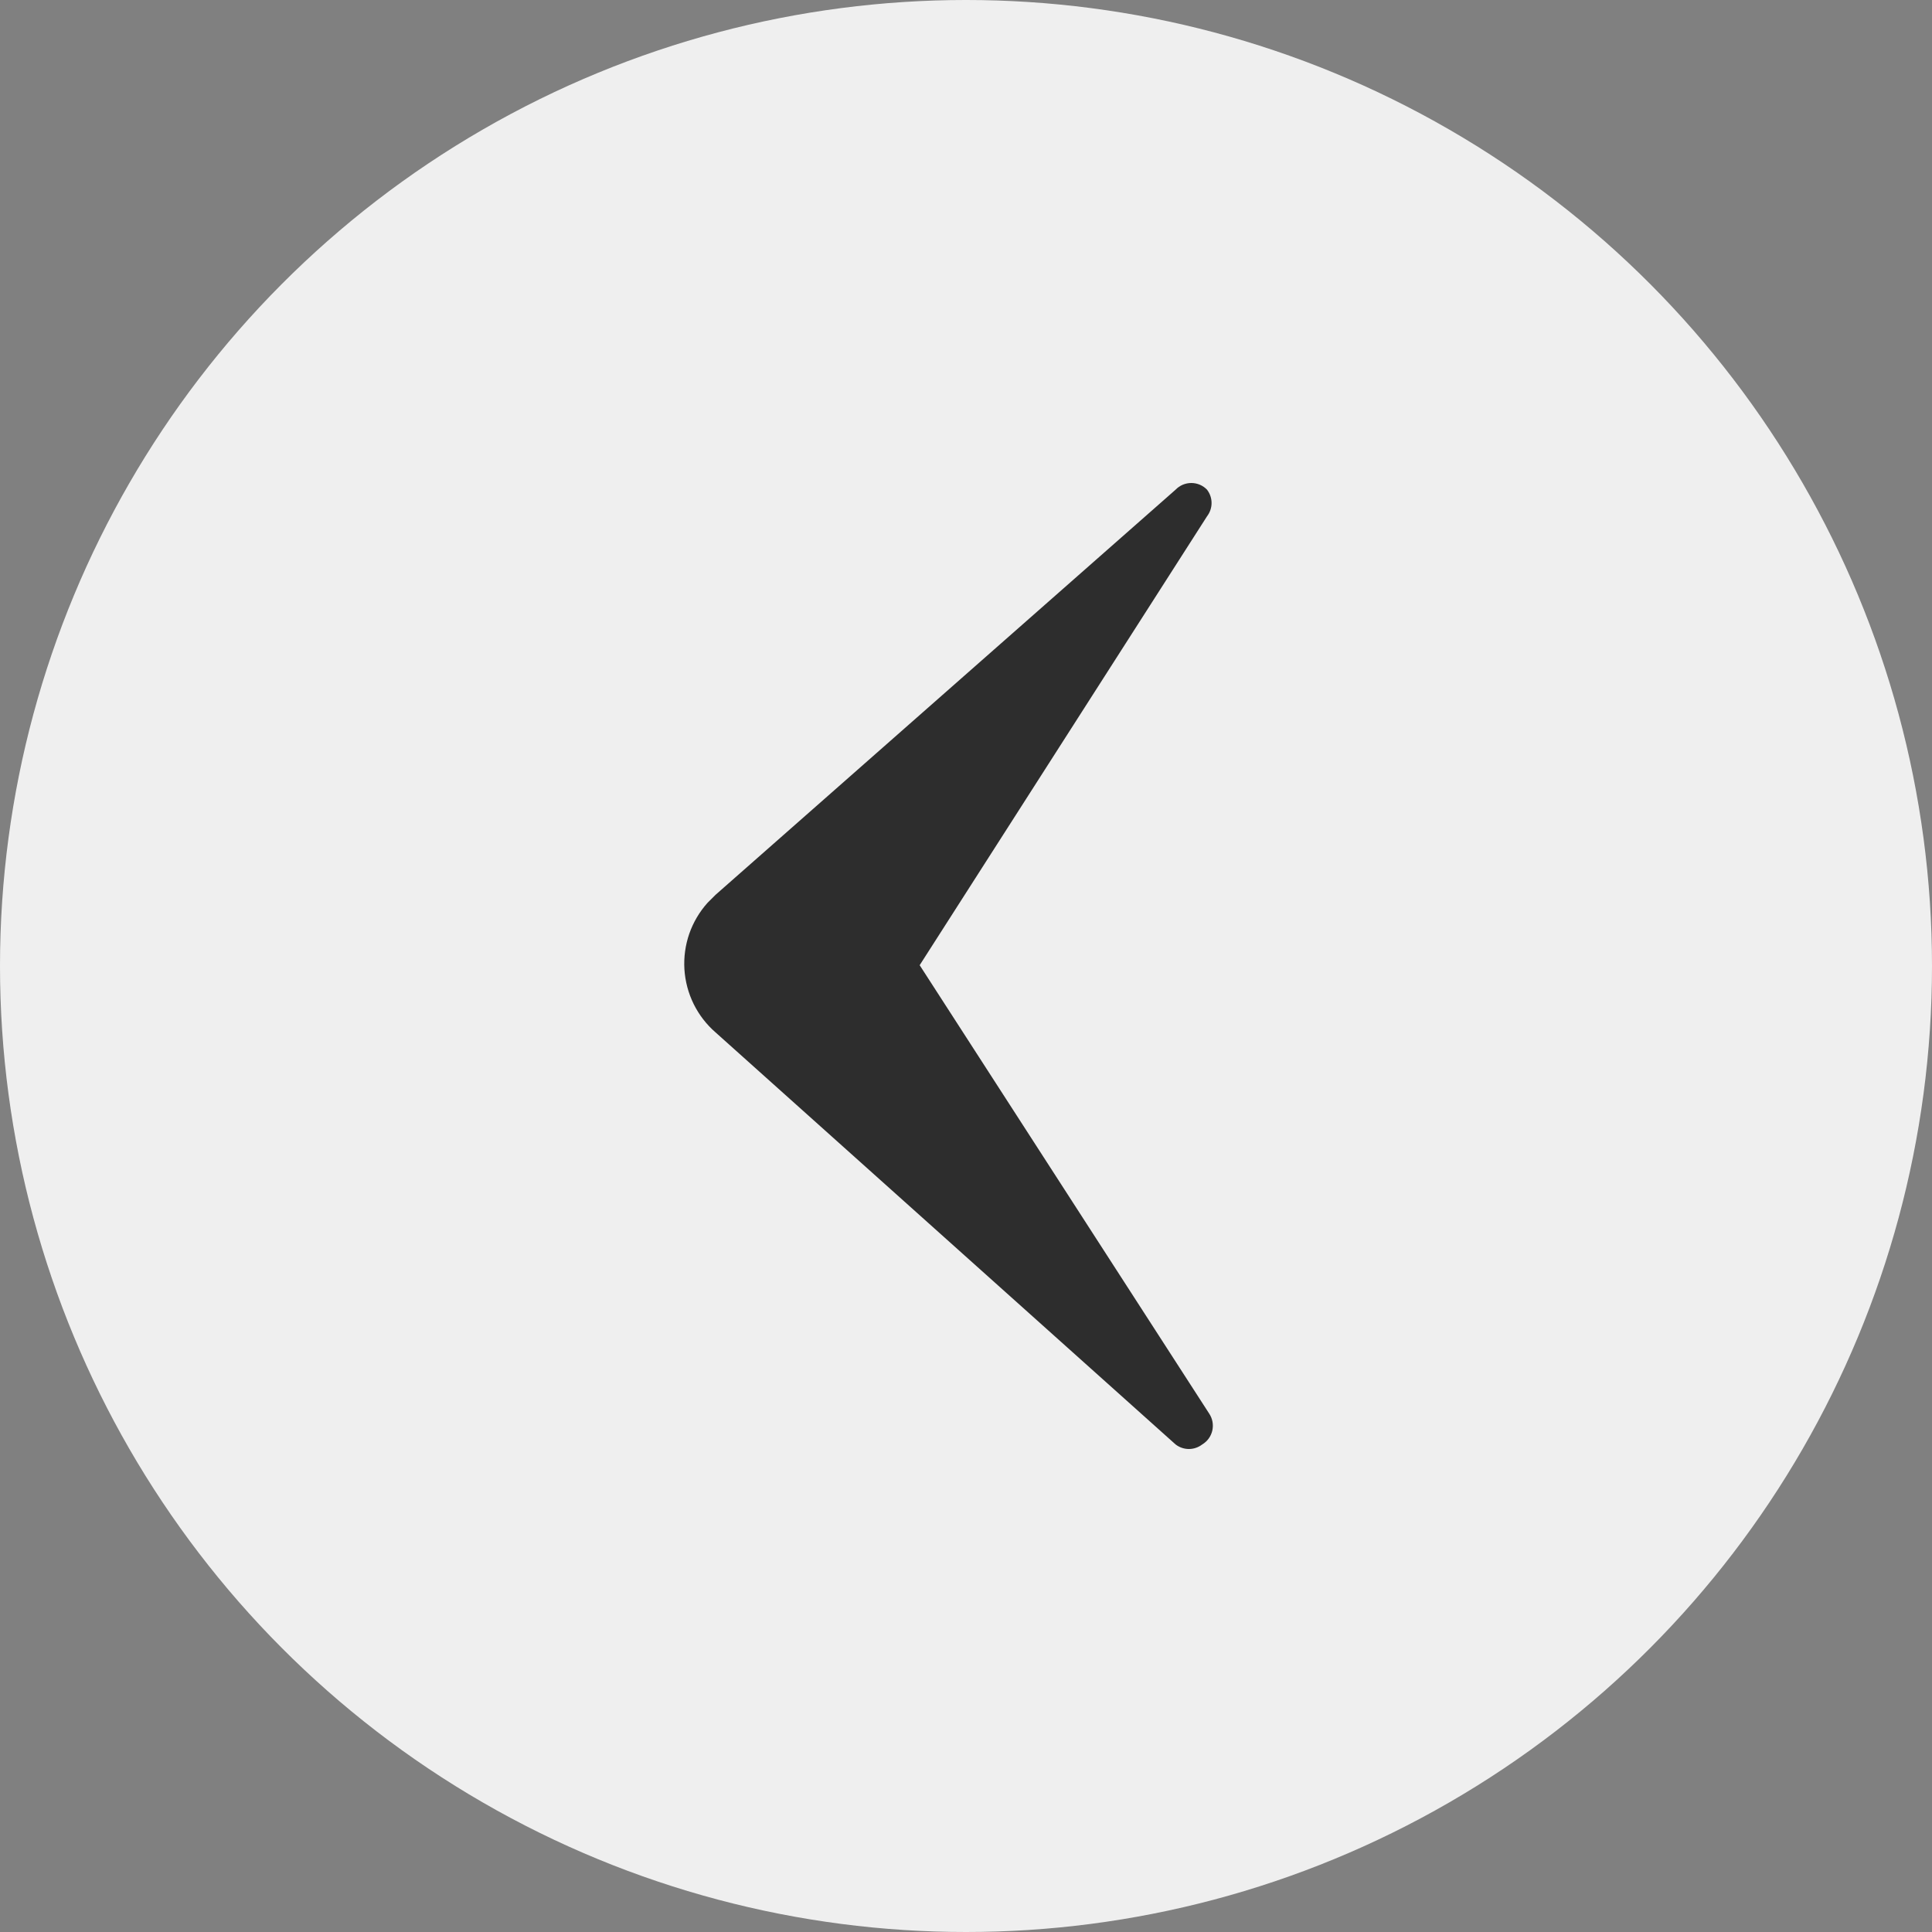 <svg width="48" height="48" viewBox="0 0 48 48" fill="none" xmlns="http://www.w3.org/2000/svg">
<rect x="0" y="0" width="48" height="48" fill="#808080" stroke="none"/>
<circle cx="24" cy="24" r="24" fill="#EFEFEF"/>
<path d="M17.777 25.649C17.55 25.452 17.366 25.212 17.233 24.943C17.101 24.674 17.023 24.381 17.004 24.081C16.986 23.782 17.027 23.482 17.125 23.198C17.224 22.915 17.378 22.654 17.578 22.431L17.777 22.232L29.207 12.166C29.258 12.113 29.318 12.072 29.385 12.043C29.453 12.015 29.525 12 29.598 12C29.671 12 29.743 12.015 29.81 12.043C29.877 12.072 29.938 12.113 29.988 12.166C30.061 12.261 30.101 12.377 30.101 12.497C30.101 12.617 30.061 12.733 29.988 12.828L22.849 23.98L30.041 35.119C30.082 35.18 30.11 35.249 30.124 35.322C30.137 35.394 30.136 35.468 30.12 35.54C30.104 35.612 30.073 35.68 30.03 35.74C29.987 35.799 29.932 35.849 29.869 35.887C29.774 35.96 29.658 36 29.538 36C29.418 36 29.302 35.96 29.207 35.887L17.777 25.649Z" fill="#2D2D2D"/>
</svg>
